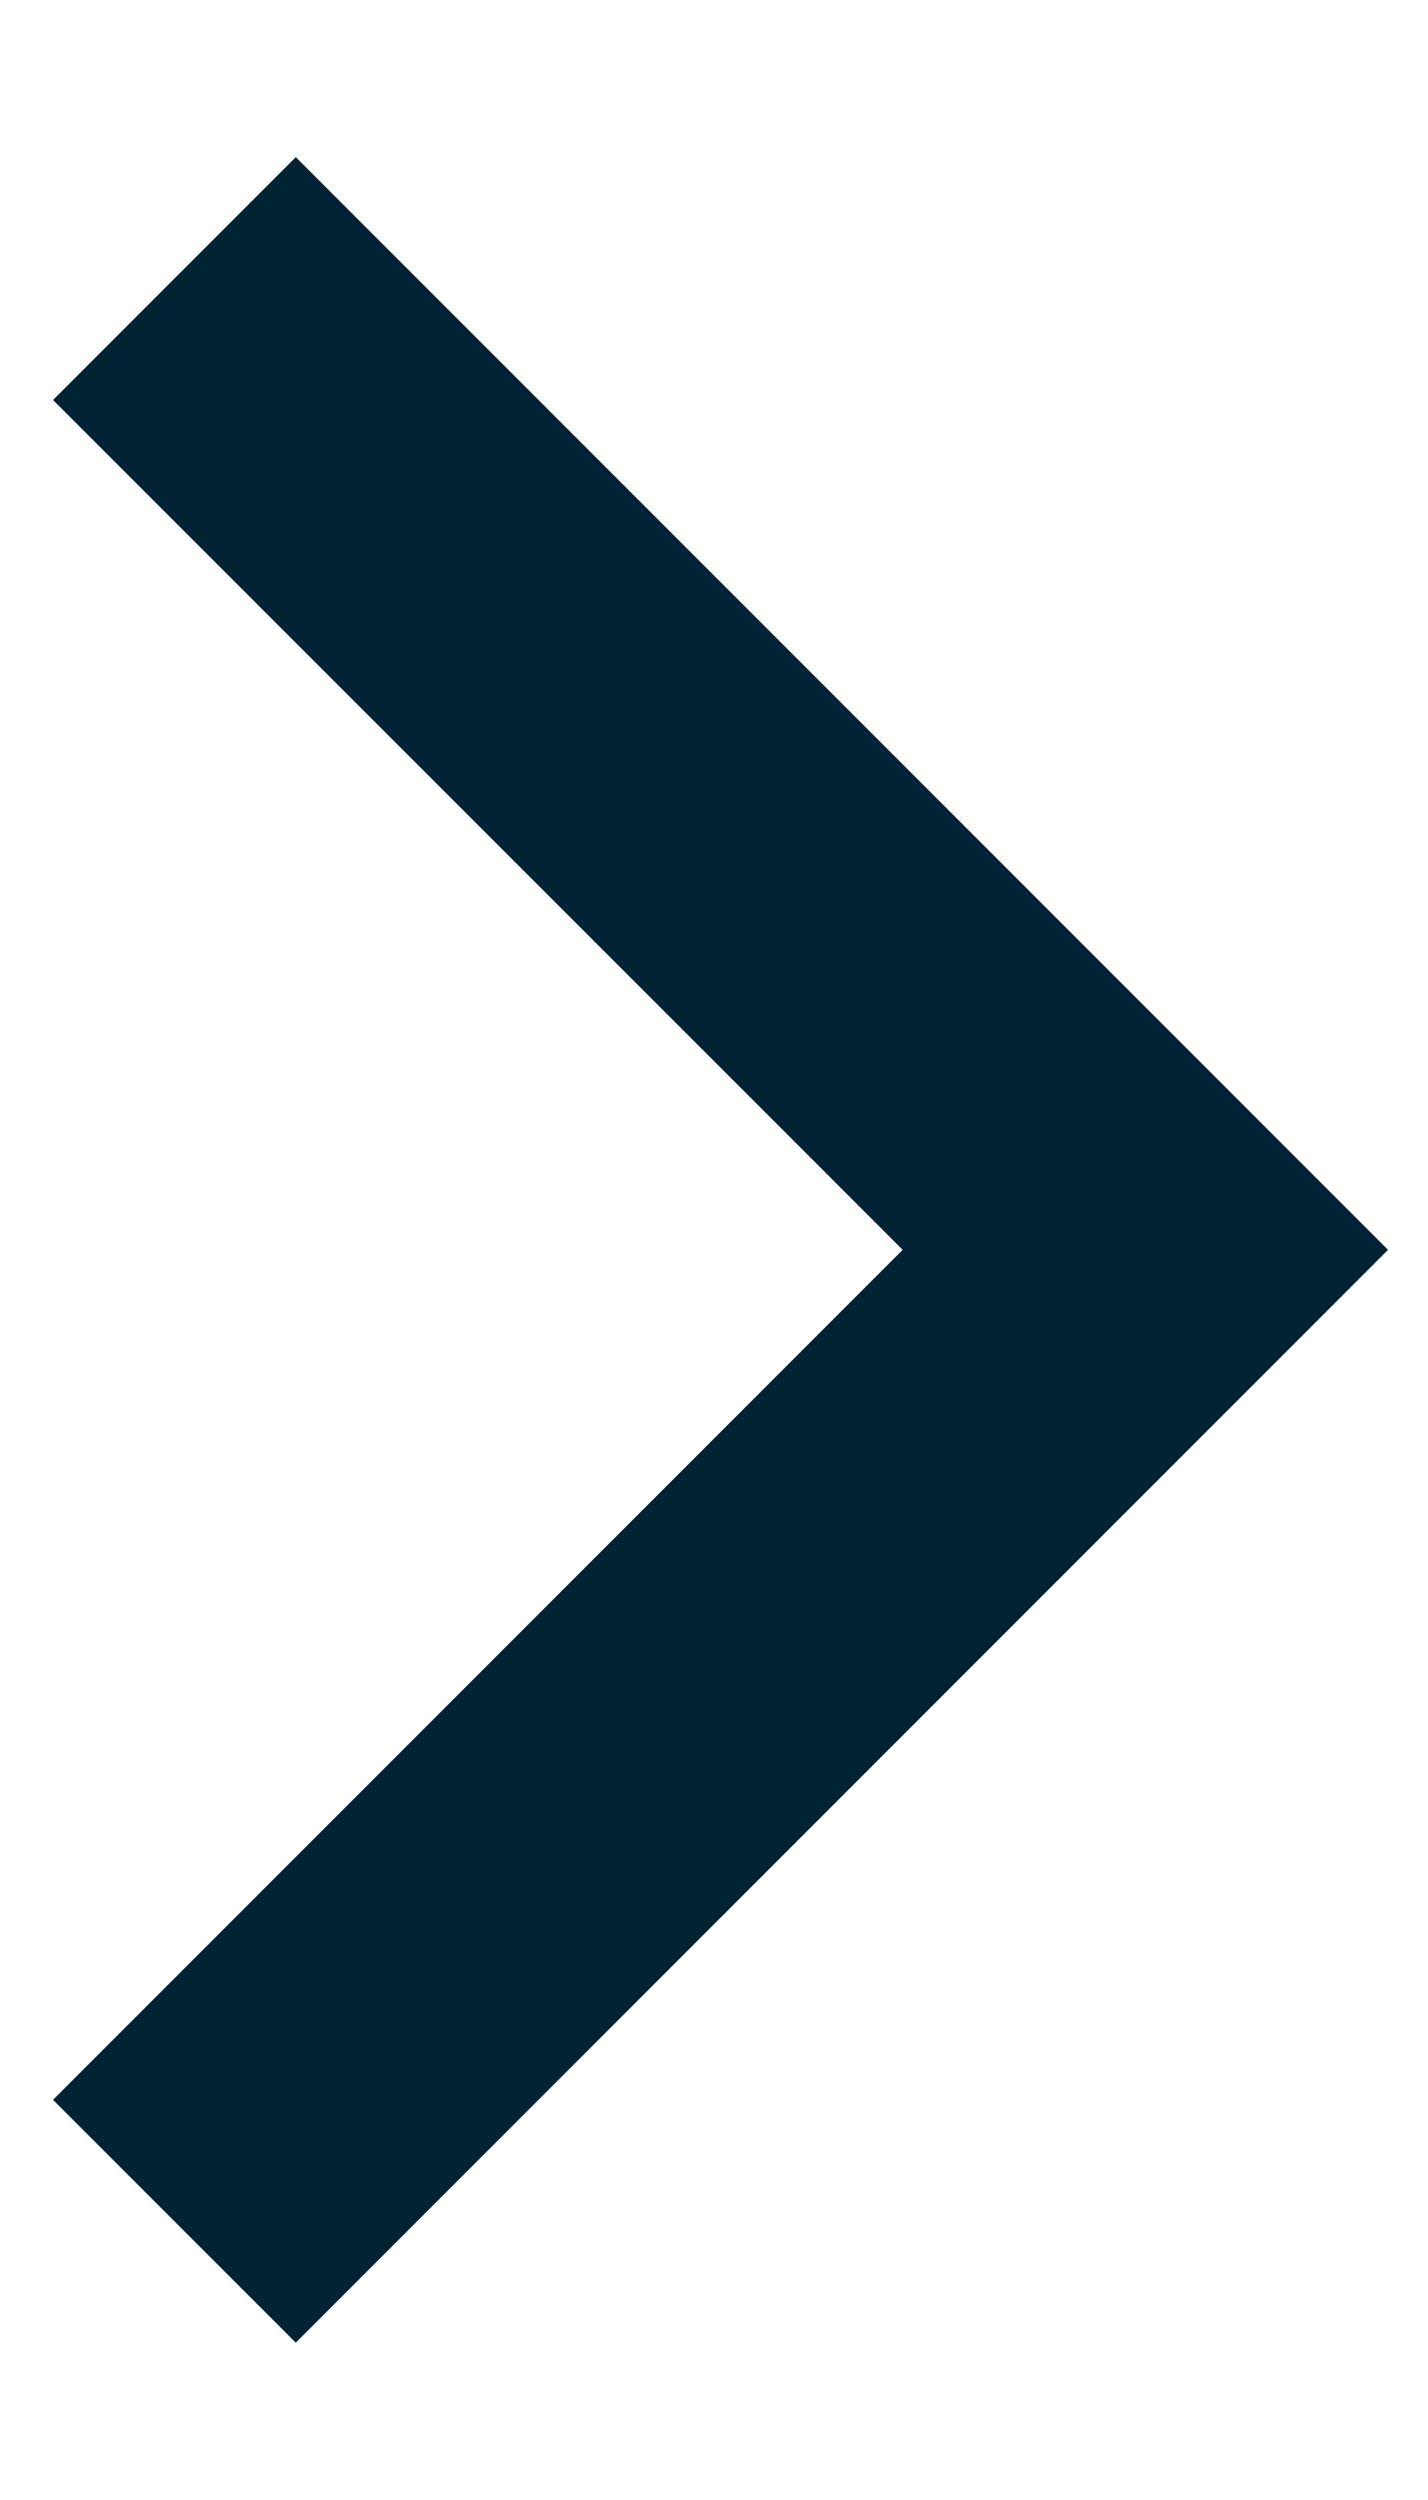 <svg width="8" height="14" viewBox="0 0 8 14" fill="none" xmlns="http://www.w3.org/2000/svg">
<path d="M5.057 6.999L0.297 2.24L1.657 0.88L7.776 6.999L1.657 13.119L0.297 11.759L5.057 6.999Z" fill="#002334"/>
</svg>
